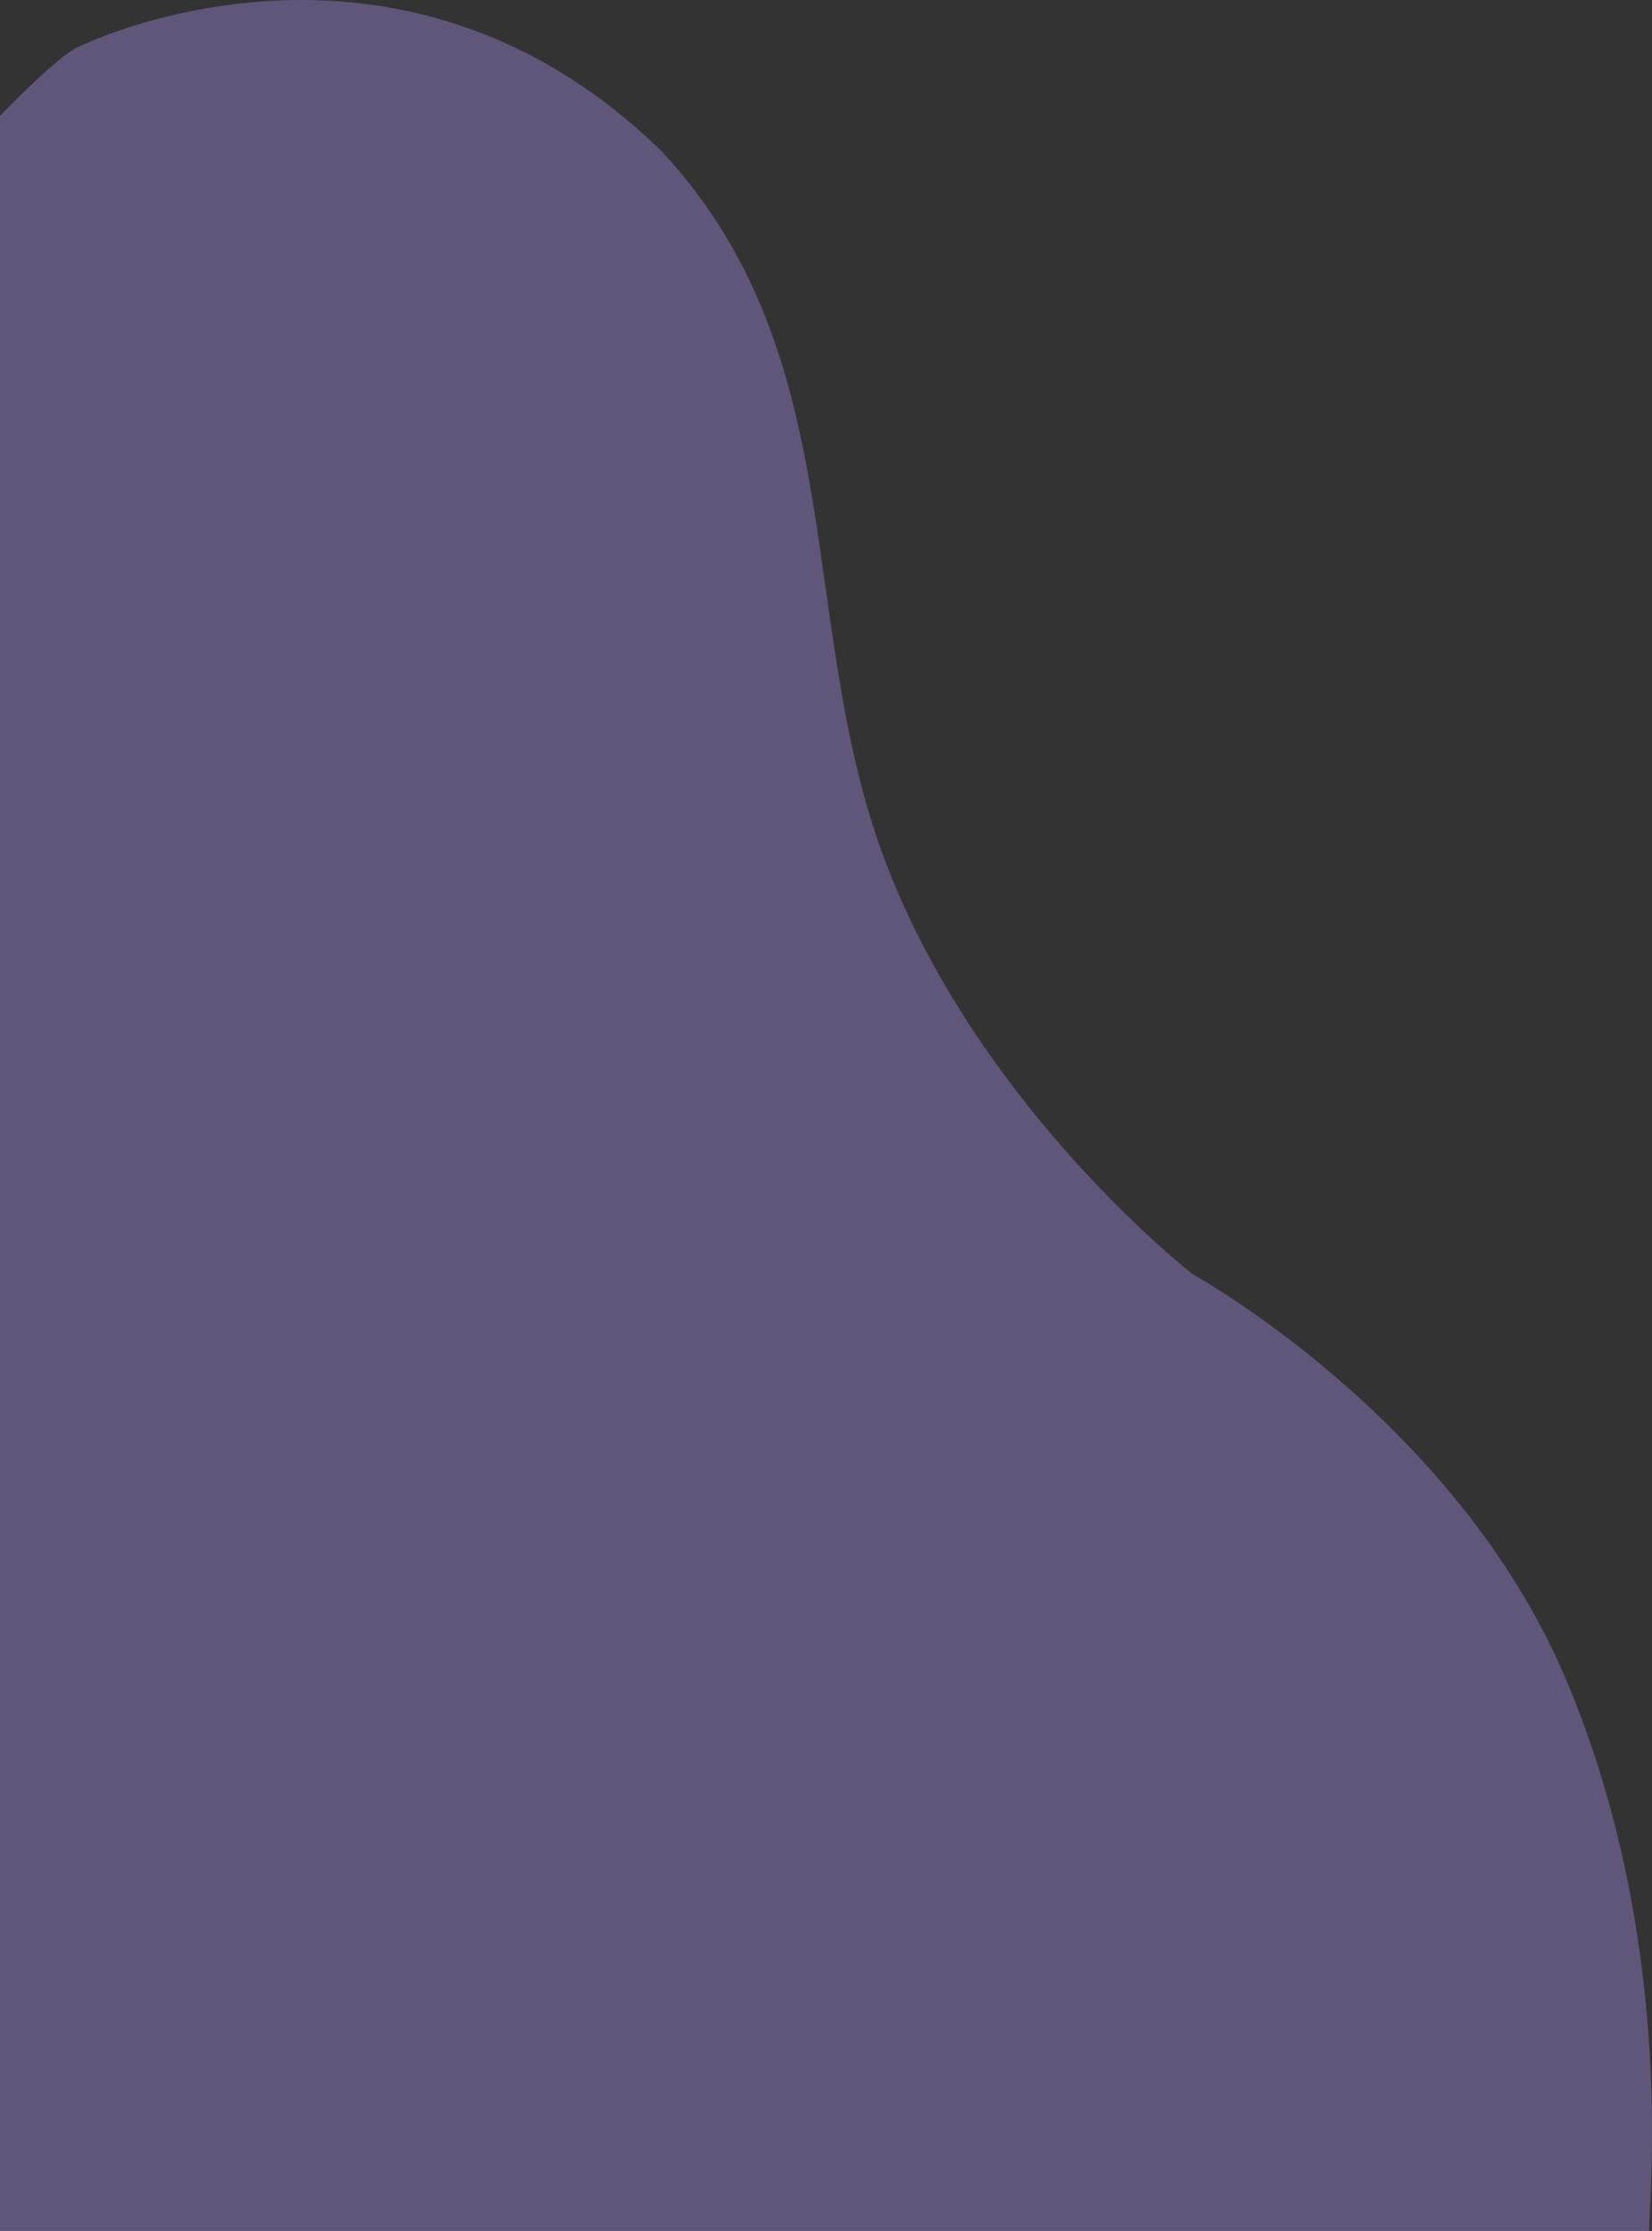 <svg xmlns="http://www.w3.org/2000/svg" width="1001.855" height="1352.486" viewBox="0 0 1001.855 1352.486">
    <rect x="0" y="0" width="1001.855" height="1352.486" fill="#333333" stroke="none"/>
    <defs>
        <linearGradient id="a" x1="-.225" y1=".219" x2=".914" y2="1.063" gradientUnits="objectBoundingBox">
            <stop offset="0" stop-color="#fbfcfe"/>
            <stop offset=".063" stop-color="#b197fc" stop-opacity="1"/>
            <stop offset=".21" stop-color="#b197fc" stop-opacity="1"/>
            <stop offset=".356" stop-color="#b197fc" stop-opacity="1"/>
            <stop offset=".499" stop-color="#b197fc" stop-opacity="1"/>
            <stop offset=".637" stop-color="#b197fc" stop-opacity="1"/>
            <stop offset=".77" stop-color="#b197fc" stop-opacity="1"/>
            <stop offset="1" stop-color="#b197fc" stop-opacity="1"/>
            <!-- <stop offset="0" stop-color="#fbfcfe"/>
            <stop offset=".063" stop-color="#e1e1ff" stop-opacity=".89"/>
            <stop offset=".21" stop-color="#e3e3ff" stop-opacity=".659"/>
            <stop offset=".356" stop-color="#e5e5ff" stop-opacity=".459"/>
            <stop offset=".499" stop-color="#e6e6ff" stop-opacity=".294"/>
            <stop offset=".637" stop-color="#e7e7ff" stop-opacity=".165"/>
            <stop offset=".77" stop-color="#e8e8ff" stop-opacity=".075"/>
            <stop offset="1" stop-color="#e9e9ff" stop-opacity="0"/> -->
        </linearGradient>
    </defs>
    <path data-name="패스 2381" d="M-2793.132 217.47s191.441-95.772 354.219 63.379c117.525 126.6 79.566 288.75 137.435 435.546s184.473 245.04 184.473 245.04 159.157 87.355 226.076 245.037c66.9 157.682 50.631 313.214 50.631 334.914h-1000.114V259.147s34.83-36.333 47.28-41.677z" transform="translate(2840.412 -188.899)" style="opacity:.35;fill:url(#a)"/>
</svg>
